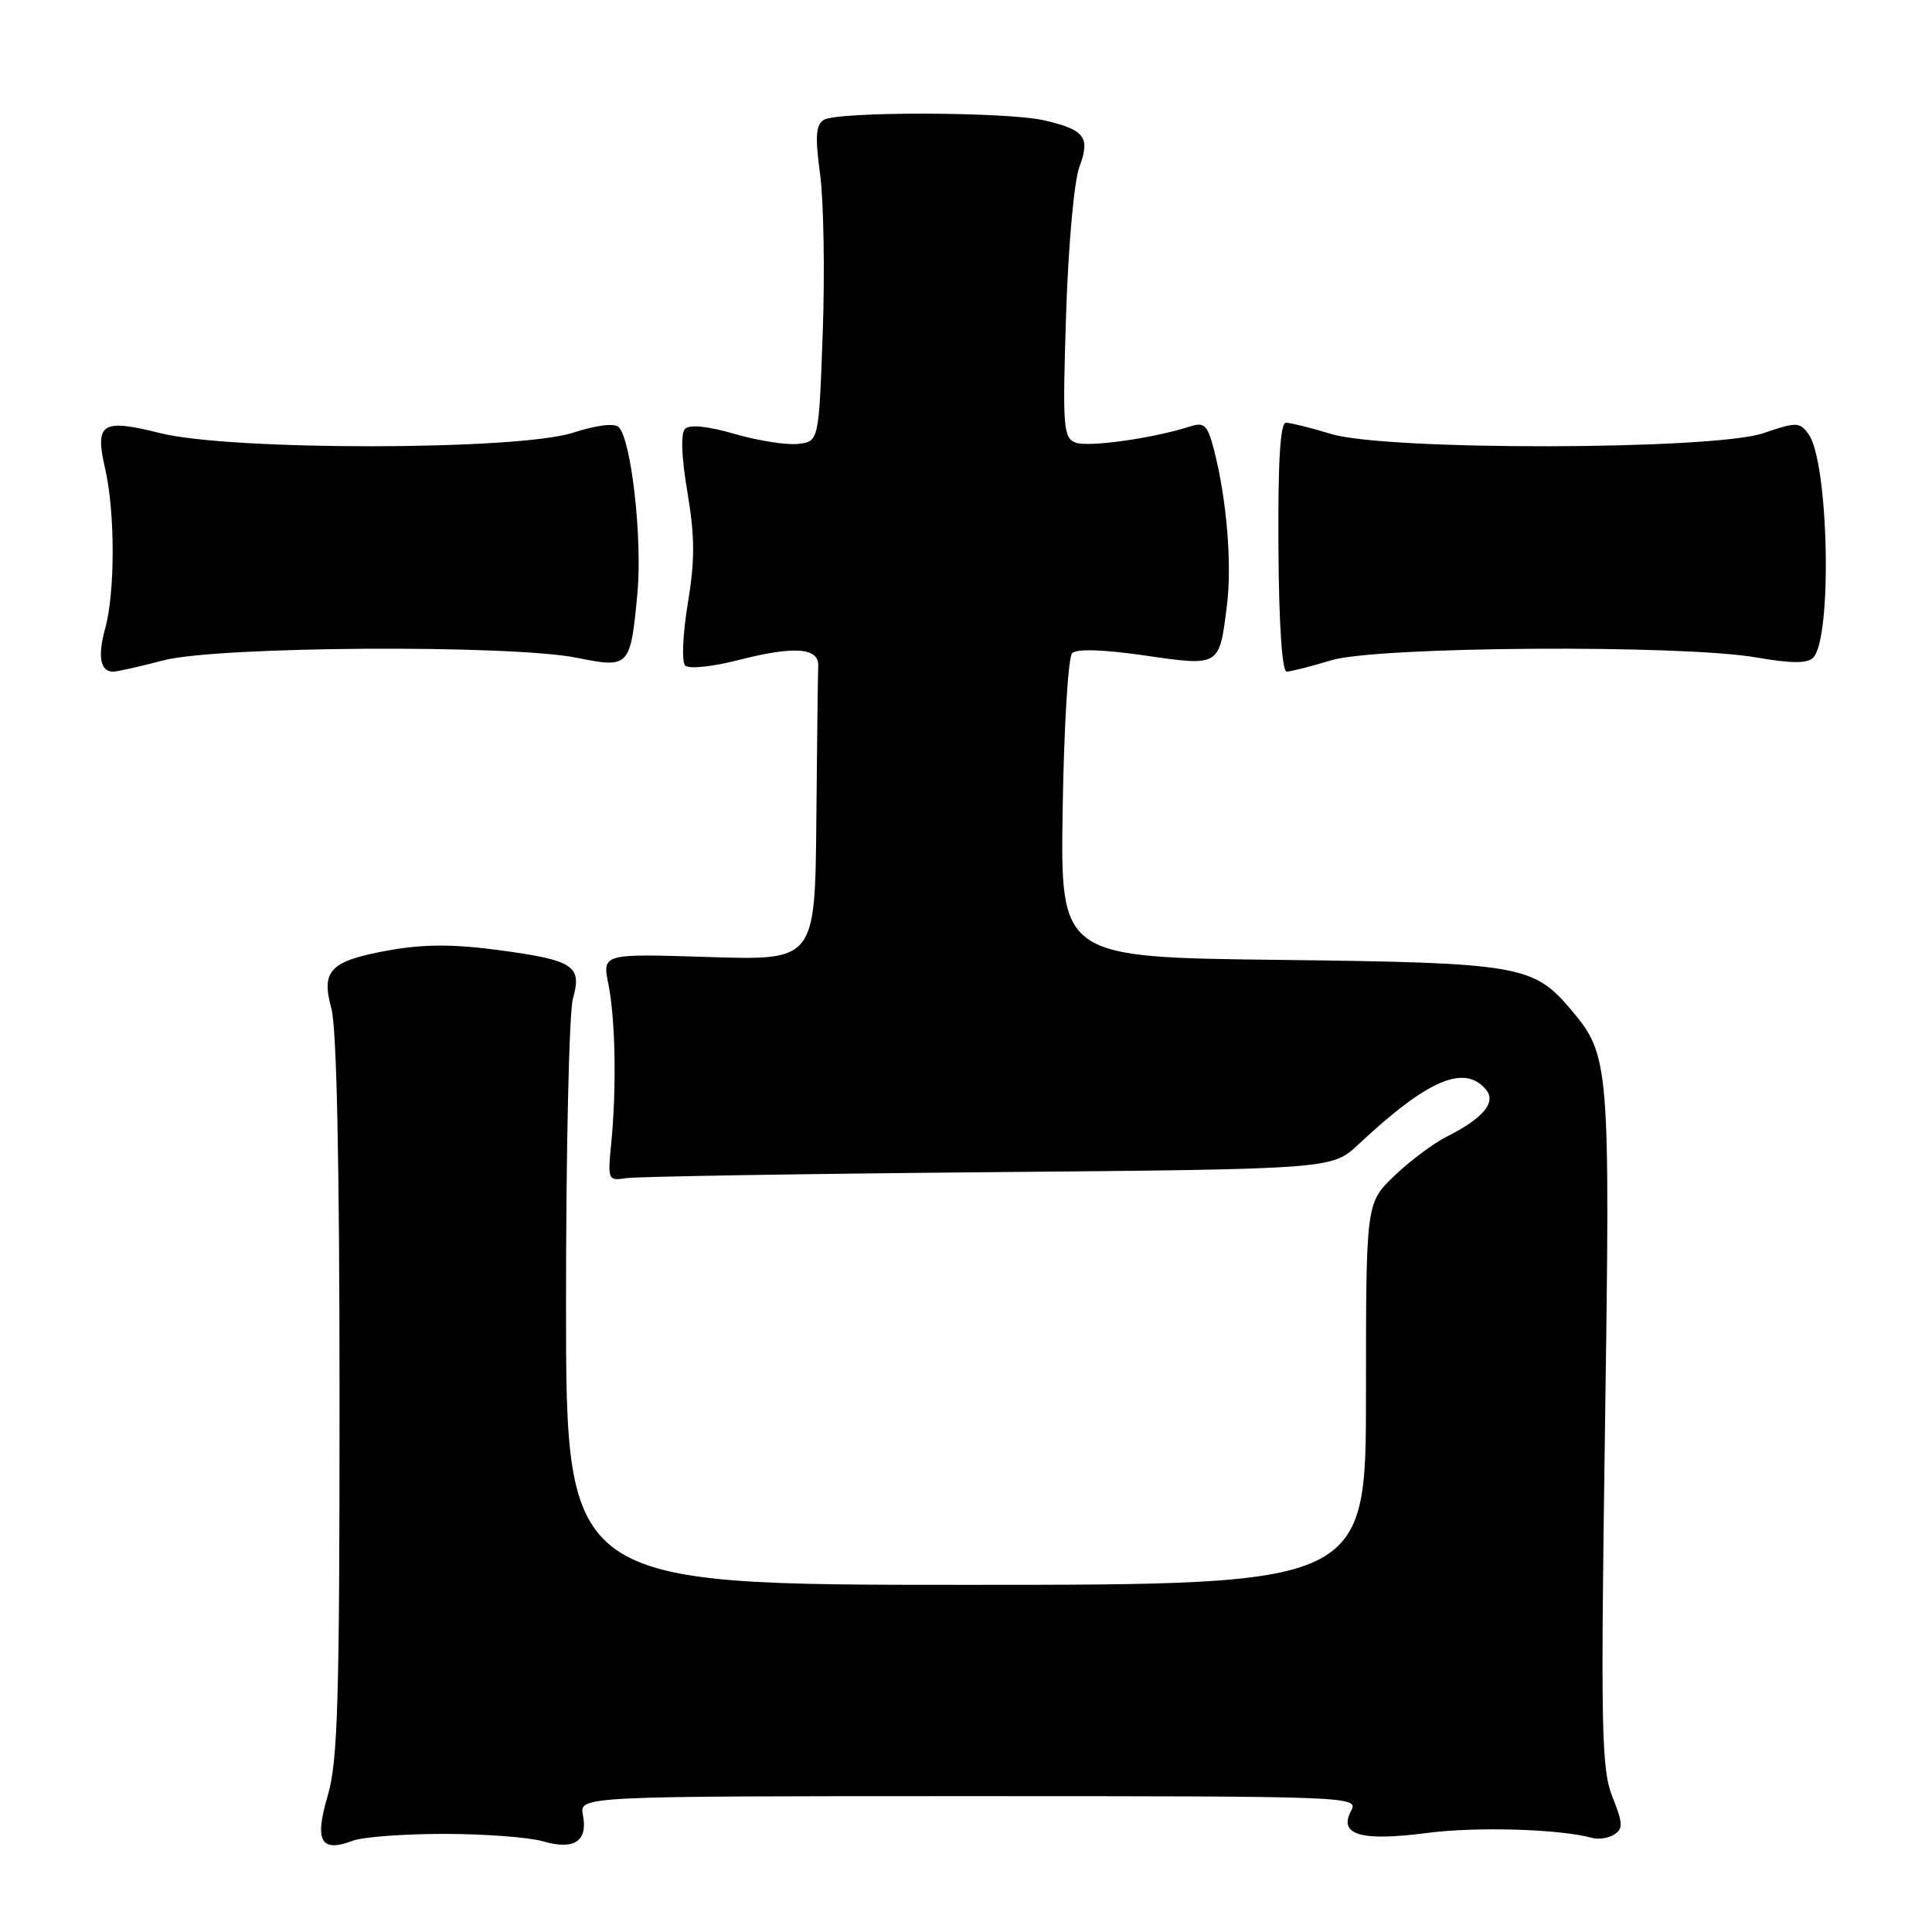 <?xml version="1.0" encoding="UTF-8" standalone="no"?>
<!DOCTYPE svg PUBLIC "-//W3C//DTD SVG 1.1//EN" "http://www.w3.org/Graphics/SVG/1.1/DTD/svg11.dtd" >
<svg xmlns="http://www.w3.org/2000/svg" xmlns:xlink="http://www.w3.org/1999/xlink" version="1.1" viewBox="0 0 256 256">
 <g >
 <path fill="currentColor"
d=" M 58.82 243.00 C 64.15 243.00 70.05 243.44 71.93 243.98 C 76.10 245.18 77.91 243.99 77.24 240.49 C 76.77 238.00 76.77 238.00 128.42 238.00 C 179.39 238.00 180.06 238.03 179.02 239.96 C 177.32 243.14 180.37 244.02 189.06 242.88 C 195.63 242.02 206.72 242.35 211.00 243.54 C 211.82 243.77 213.13 243.56 213.90 243.08 C 215.08 242.33 215.05 241.58 213.66 238.11 C 212.20 234.45 212.09 229.33 212.67 189.26 C 213.37 140.97 213.28 139.86 208.21 133.84 C 203.19 127.88 201.42 127.57 169.50 127.19 C 140.50 126.85 140.50 126.85 140.81 107.17 C 140.98 96.35 141.54 87.07 142.06 86.55 C 142.65 85.95 146.19 86.06 151.66 86.85 C 161.66 88.30 161.56 88.35 162.57 80.26 C 163.26 74.74 162.55 66.14 160.87 59.65 C 160.00 56.30 159.59 55.89 157.68 56.51 C 152.87 58.07 144.20 59.29 142.52 58.65 C 140.89 58.02 140.78 56.65 141.26 41.73 C 141.55 32.63 142.32 24.04 143.01 22.17 C 144.50 18.19 143.76 17.20 138.37 15.95 C 133.44 14.80 110.94 14.75 109.15 15.89 C 108.10 16.55 107.99 18.13 108.67 23.12 C 109.14 26.63 109.30 36.02 109.02 44.00 C 108.50 58.50 108.50 58.50 105.74 58.82 C 104.22 58.99 100.45 58.40 97.35 57.50 C 93.80 56.47 91.38 56.22 90.78 56.82 C 90.18 57.42 90.29 60.51 91.09 65.24 C 92.08 71.14 92.09 74.24 91.13 80.02 C 90.46 84.10 90.31 87.71 90.79 88.19 C 91.27 88.67 94.39 88.35 97.85 87.46 C 105.25 85.56 108.53 85.81 108.42 88.25 C 108.37 89.21 108.26 98.38 108.17 108.63 C 108.00 127.26 108.00 127.26 93.90 126.81 C 79.80 126.36 79.80 126.36 80.62 130.43 C 81.55 135.09 81.71 144.20 80.99 151.50 C 80.51 156.37 80.56 156.49 83.00 156.11 C 84.38 155.90 105.97 155.54 131.00 155.32 C 176.50 154.92 176.50 154.92 180.00 151.64 C 189.17 143.05 194.06 140.95 196.91 144.39 C 198.30 146.07 196.52 148.19 191.66 150.63 C 189.92 151.51 186.81 153.84 184.75 155.81 C 181.00 159.41 181.00 159.41 181.00 184.70 C 181.00 210.00 181.00 210.00 128.00 210.00 C 75.00 210.00 75.00 210.00 75.00 172.74 C 75.00 152.25 75.41 134.05 75.92 132.30 C 77.15 127.97 76.01 127.23 66.12 125.90 C 60.21 125.10 56.23 125.10 51.77 125.88 C 43.76 127.30 42.50 128.53 43.91 133.62 C 44.61 136.14 44.99 154.16 44.99 185.07 C 45.00 225.53 44.76 233.43 43.42 237.96 C 41.64 243.96 42.50 245.52 46.73 243.91 C 48.05 243.41 53.49 243.00 58.82 243.00 Z  M 21.66 87.50 C 28.82 85.63 67.63 85.39 76.43 87.16 C 83.41 88.56 83.54 88.42 84.46 78.61 C 85.13 71.39 83.66 58.27 81.98 56.59 C 81.43 56.04 79.03 56.33 75.92 57.34 C 68.60 59.70 30.58 59.74 21.22 57.39 C 13.47 55.45 12.54 56.05 13.93 62.09 C 15.26 67.84 15.26 78.51 13.94 83.26 C 12.91 86.99 13.28 89.00 15.01 89.00 C 15.50 89.00 18.49 88.33 21.66 87.50 Z  M 176.41 87.49 C 182.46 85.65 222.82 85.39 232.75 87.12 C 237.35 87.92 239.47 87.93 240.25 87.15 C 242.81 84.59 242.32 61.19 239.63 57.51 C 238.46 55.91 238.05 55.90 233.65 57.40 C 227.02 59.65 183.74 59.73 176.41 57.51 C 173.71 56.69 171.00 56.02 170.40 56.01 C 169.64 56.00 169.33 61.08 169.40 72.50 C 169.46 82.77 169.88 89.00 170.50 88.99 C 171.05 88.98 173.71 88.31 176.41 87.49 Z "/>
</g>
</svg>